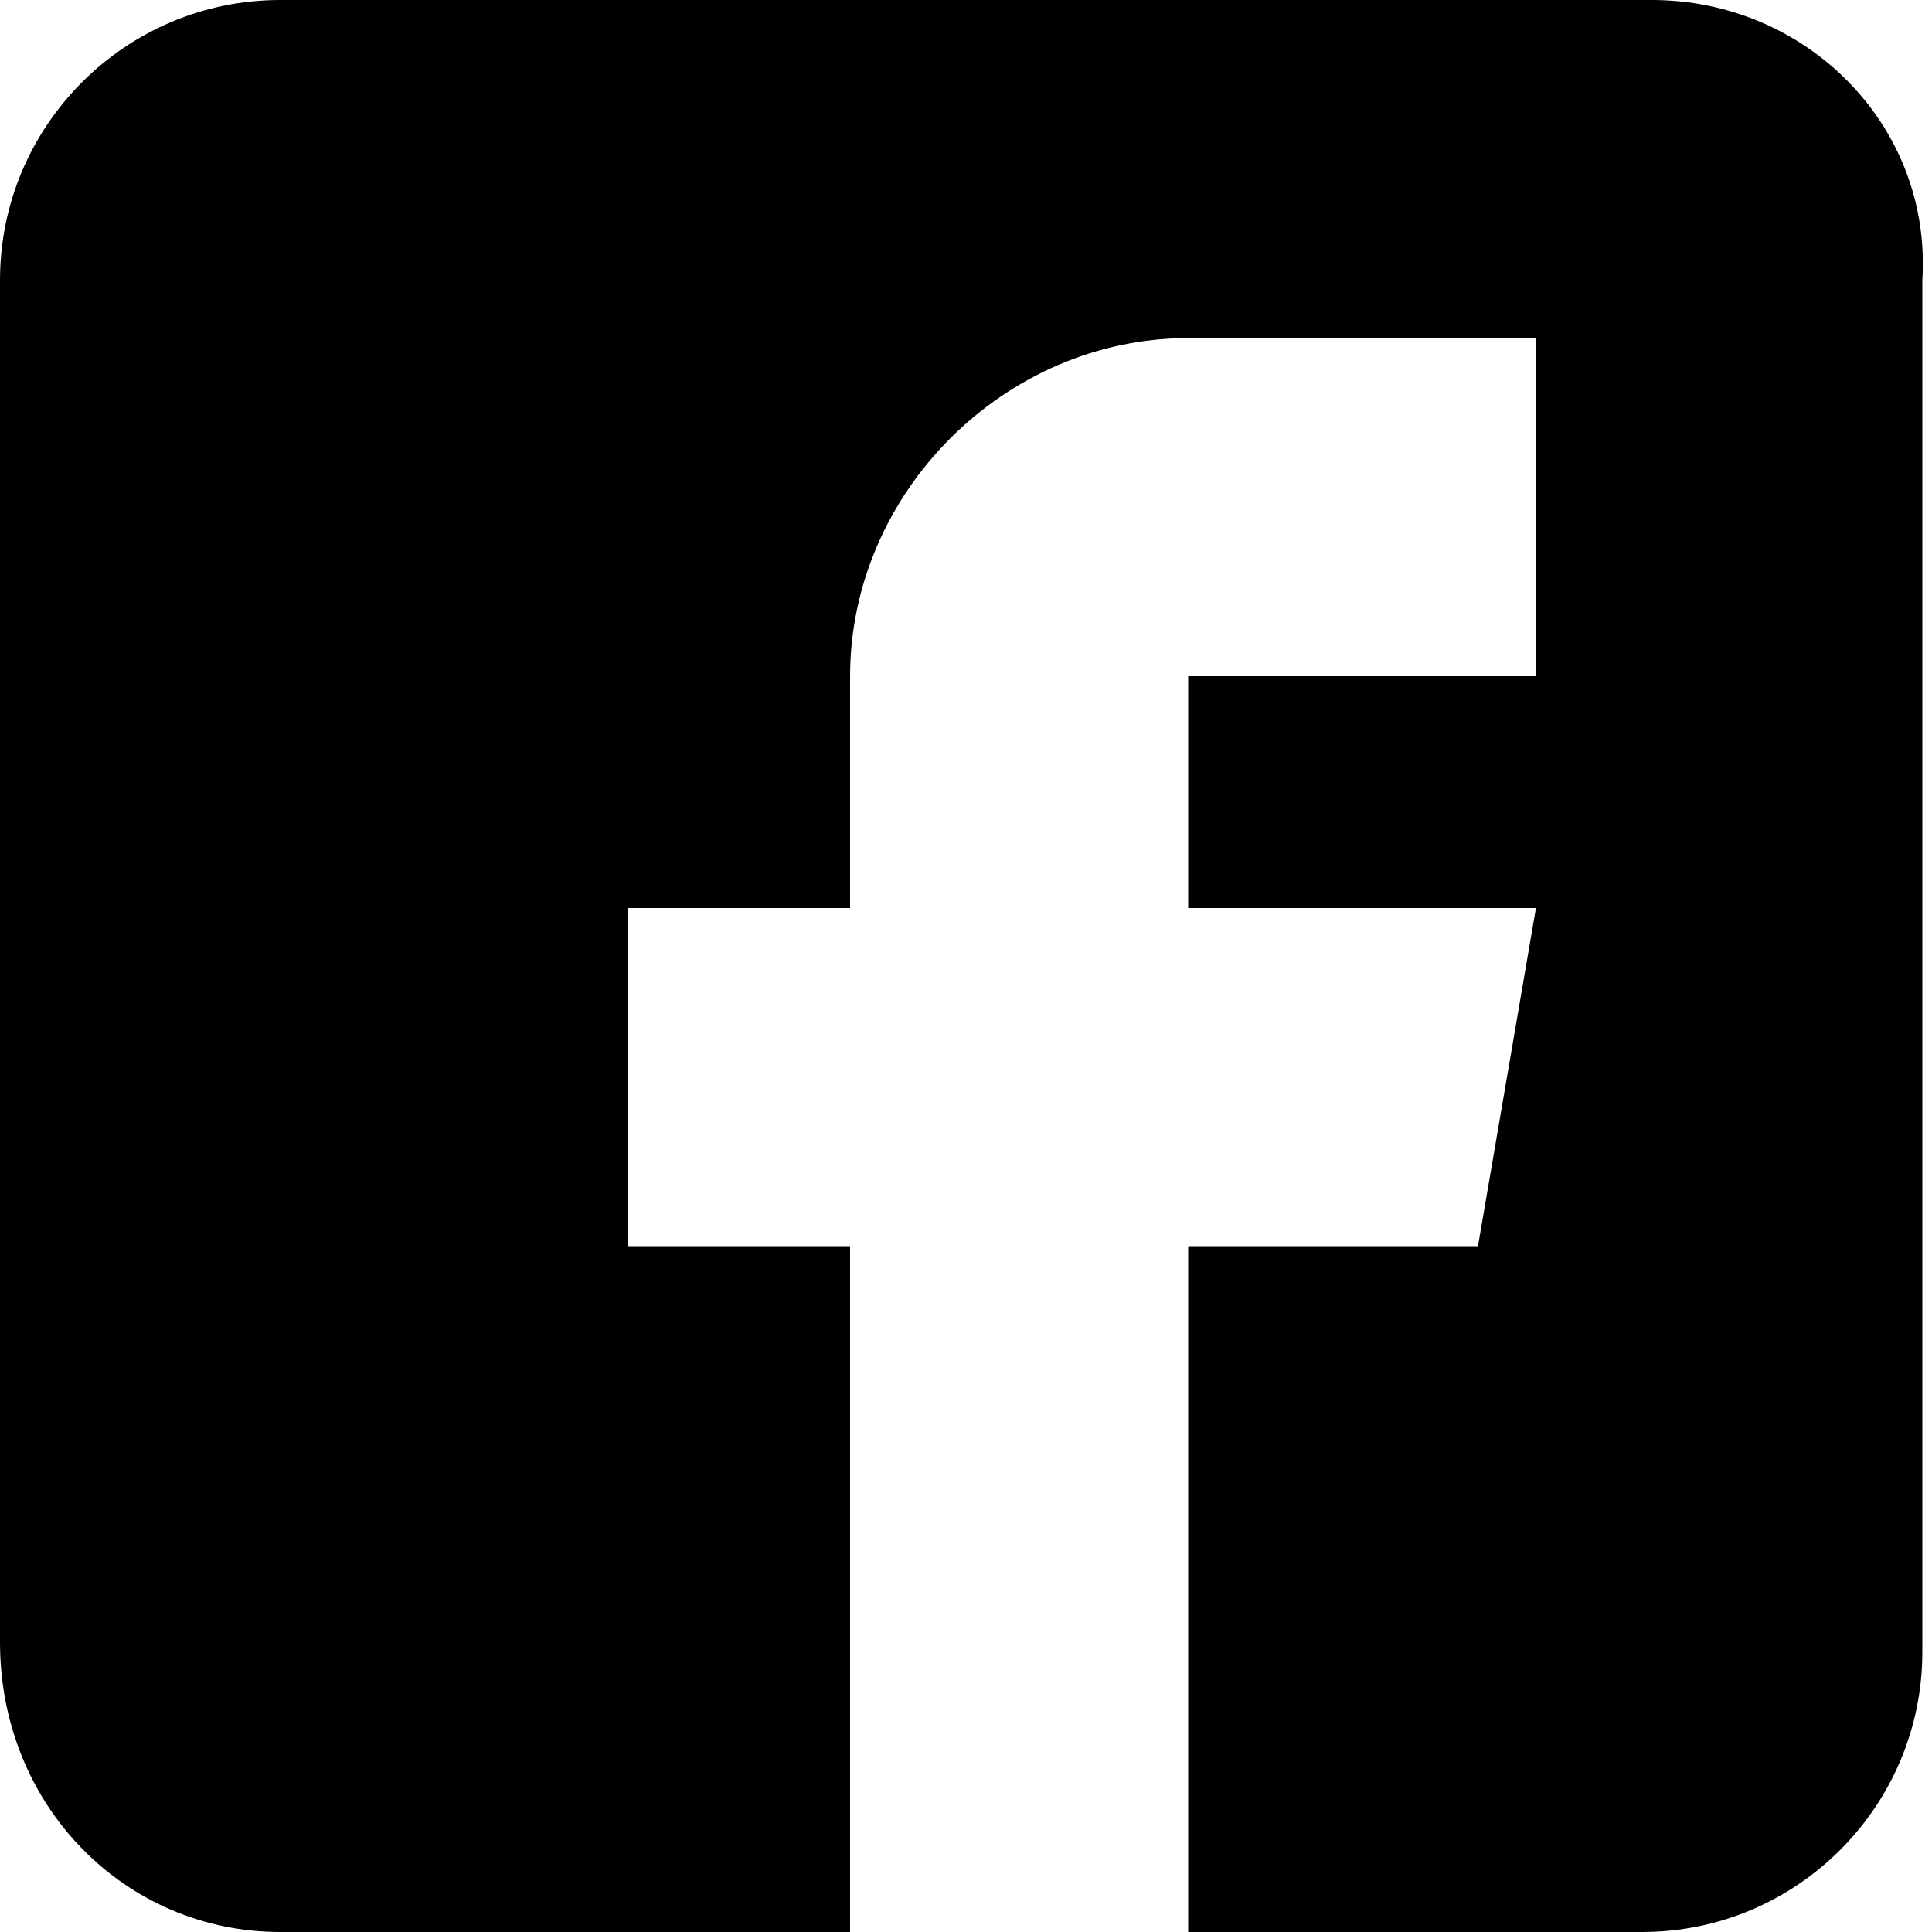 <?xml version="1.0" encoding="utf-8"?>
<!-- Generator: Adobe Illustrator 24.1.0, SVG Export Plug-In . SVG Version: 6.00 Build 0)  -->
<svg version="1.1" id="Слой_1" xmlns="http://www.w3.org/2000/svg" xmlns:xlink="http://www.w3.org/1999/xlink" x="0px" y="0px"
	 viewBox="0 0 20 20" style="enable-background:new 0 0 20 20;" xml:space="preserve">
<path d="M17.1,0L2.9,0C1.3,0,0,1.3,0,2.9v14.1C0,18.7,1.3,20,2.9,20h5.9v-7.1H6.5V9.4h2.3V7c0-1.9,1.6-3.5,3.5-3.5h3.6V7h-3.6v2.4
	h3.6l-0.6,3.5h-3V20h4.7c1.6,0,2.9-1.3,2.9-2.9V2.9C20,1.3,18.7,0,17.1,0z"/>
</svg>
